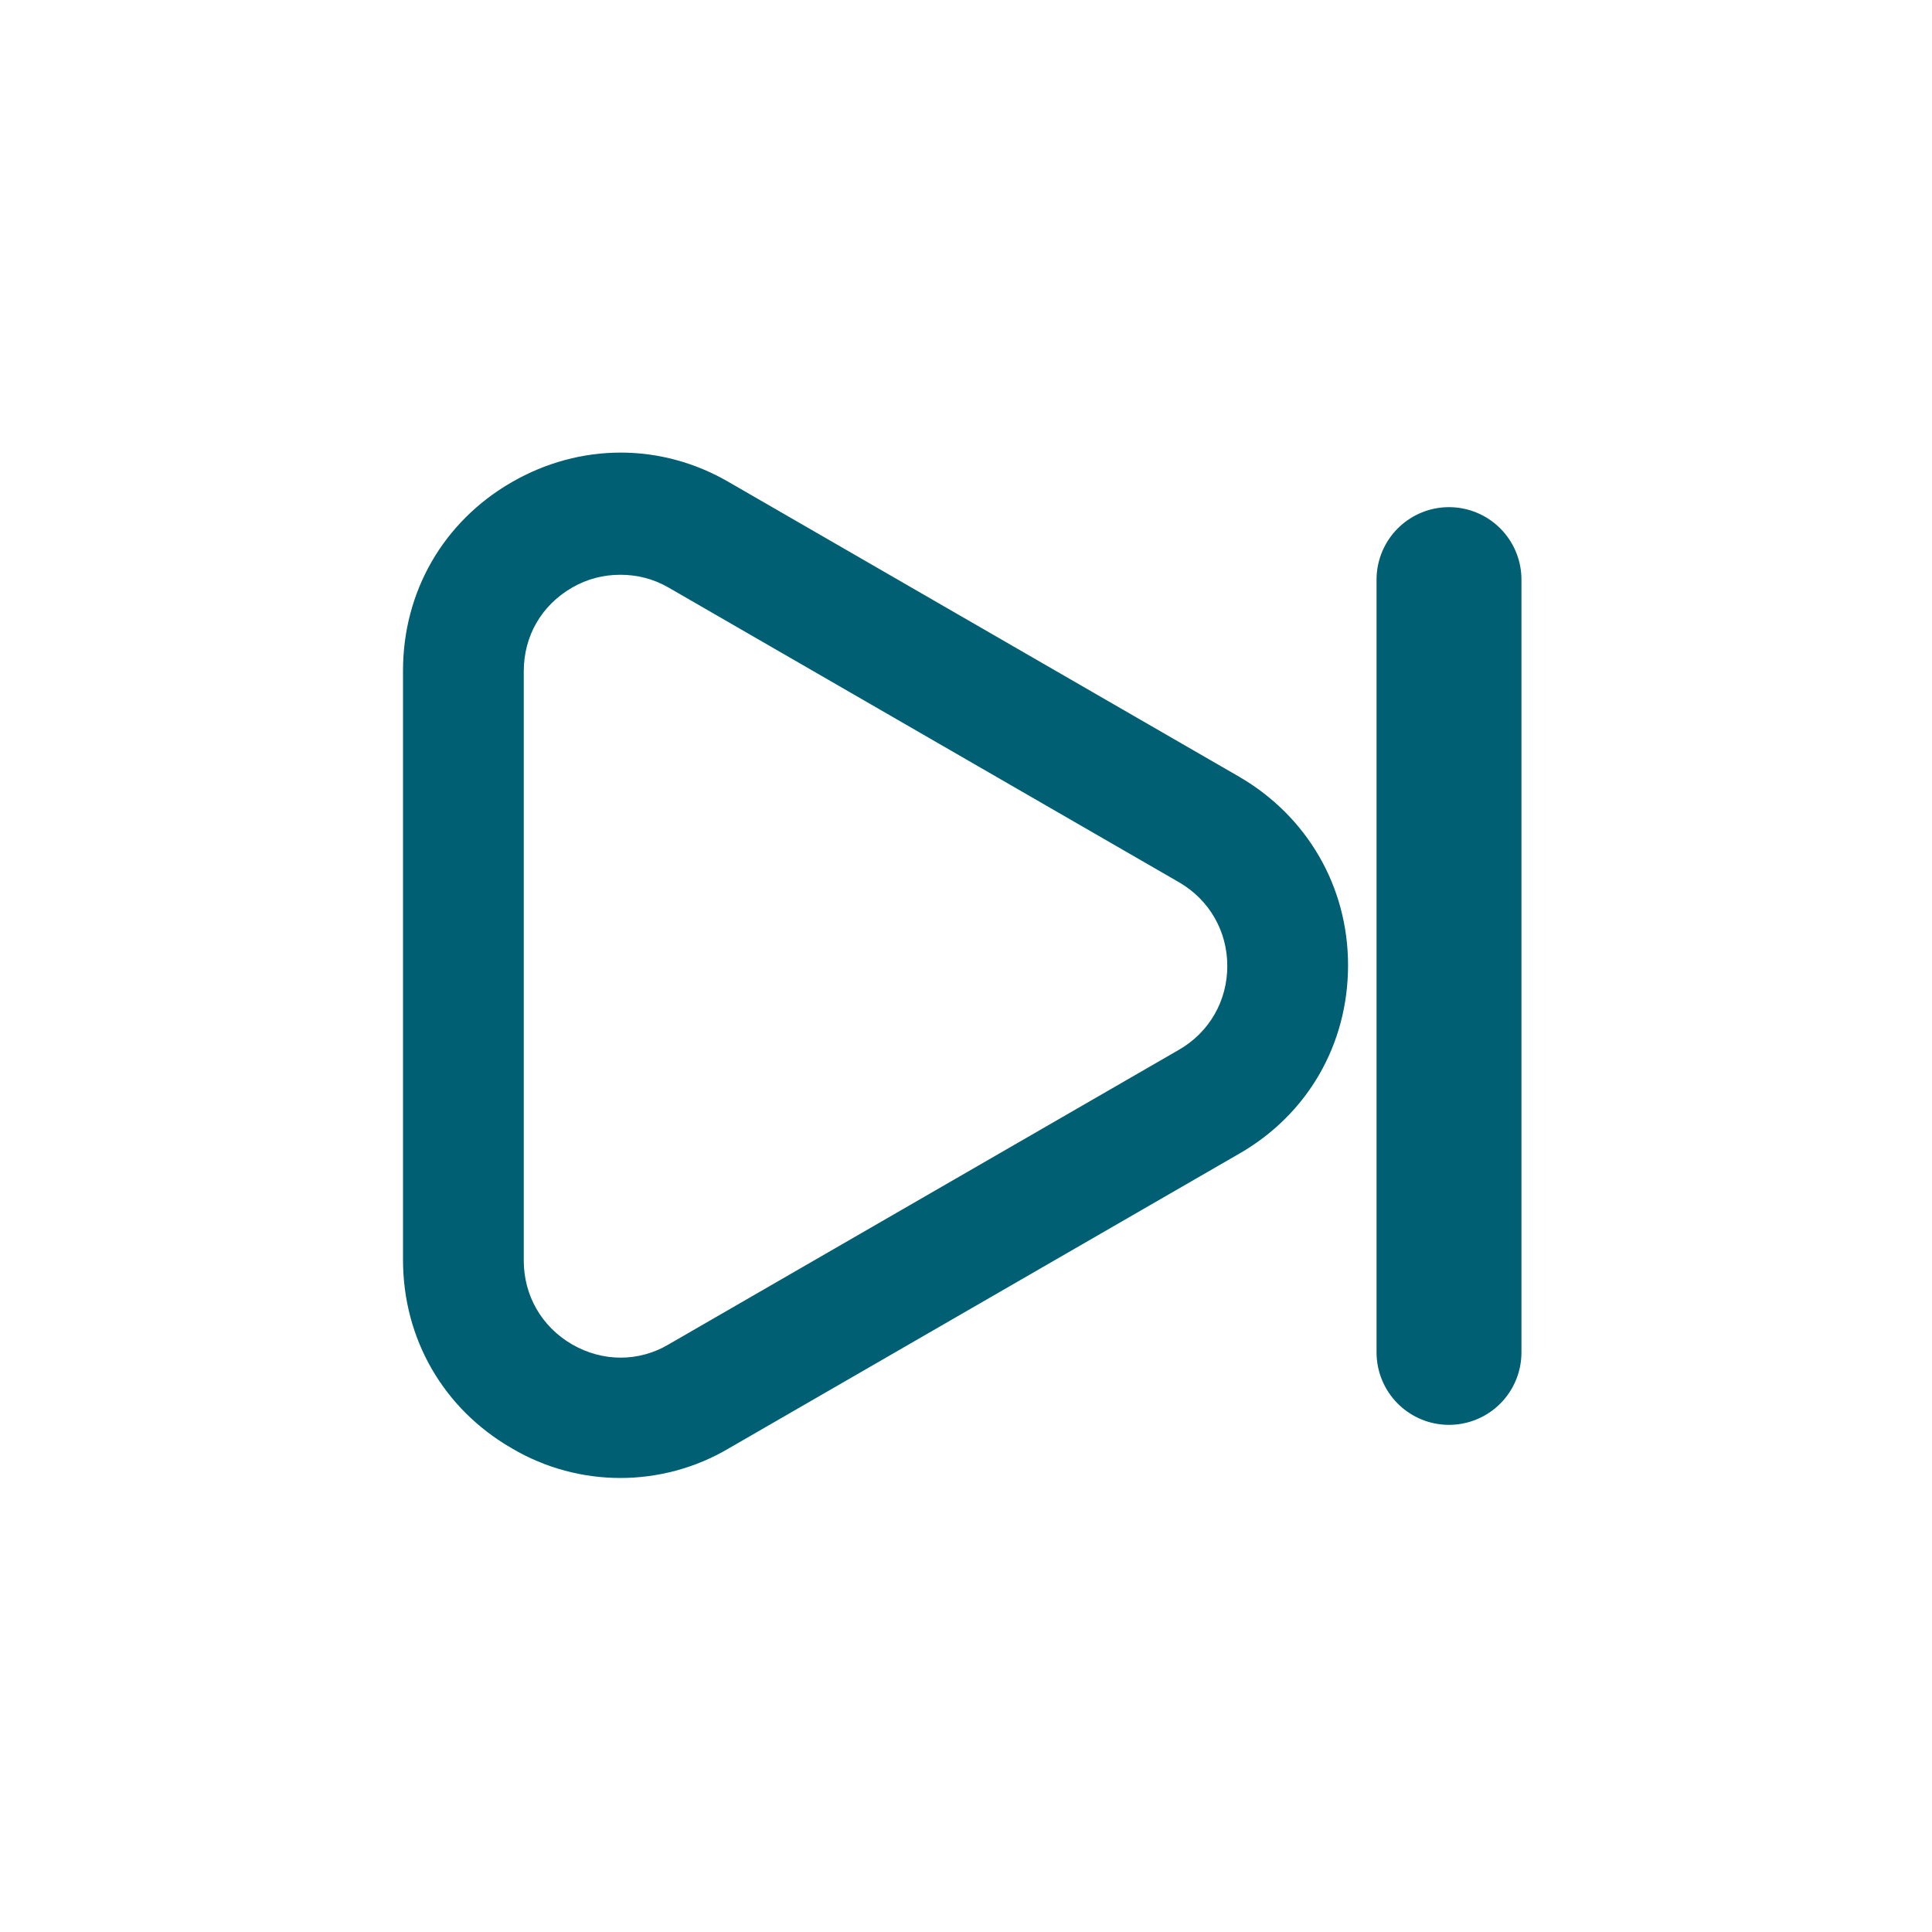<svg width="20" height="20" viewBox="0 0 20 20" fill="none" xmlns="http://www.w3.org/2000/svg">
<path d="M6.422 15.3C6.039 15.3 5.647 15.2 5.297 14.992C4.589 14.584 4.172 13.858 4.172 13.042V6.942C4.172 6.125 4.589 5.4 5.297 4.992C6.005 4.583 6.847 4.583 7.547 4.992L12.83 8.042C13.53 8.45 13.955 9.175 13.955 9.992C13.955 10.809 13.539 11.534 12.83 11.942L7.547 14.992C7.197 15.2 6.805 15.3 6.422 15.3ZM6.422 5.95C6.247 5.95 6.08 5.992 5.922 6.083C5.605 6.267 5.422 6.583 5.422 6.95V13.05C5.422 13.409 5.605 13.733 5.922 13.917C6.239 14.1 6.614 14.1 6.922 13.917L12.205 10.867C12.522 10.684 12.705 10.358 12.705 10C12.705 9.642 12.522 9.317 12.205 9.133L6.922 6.083C6.764 5.992 6.597 5.95 6.422 5.95Z" fill="#005F73"/>
<path d="M15 6V14" stroke="#005F73" stroke-width="1.5" stroke-linecap="round"/>
</svg>
